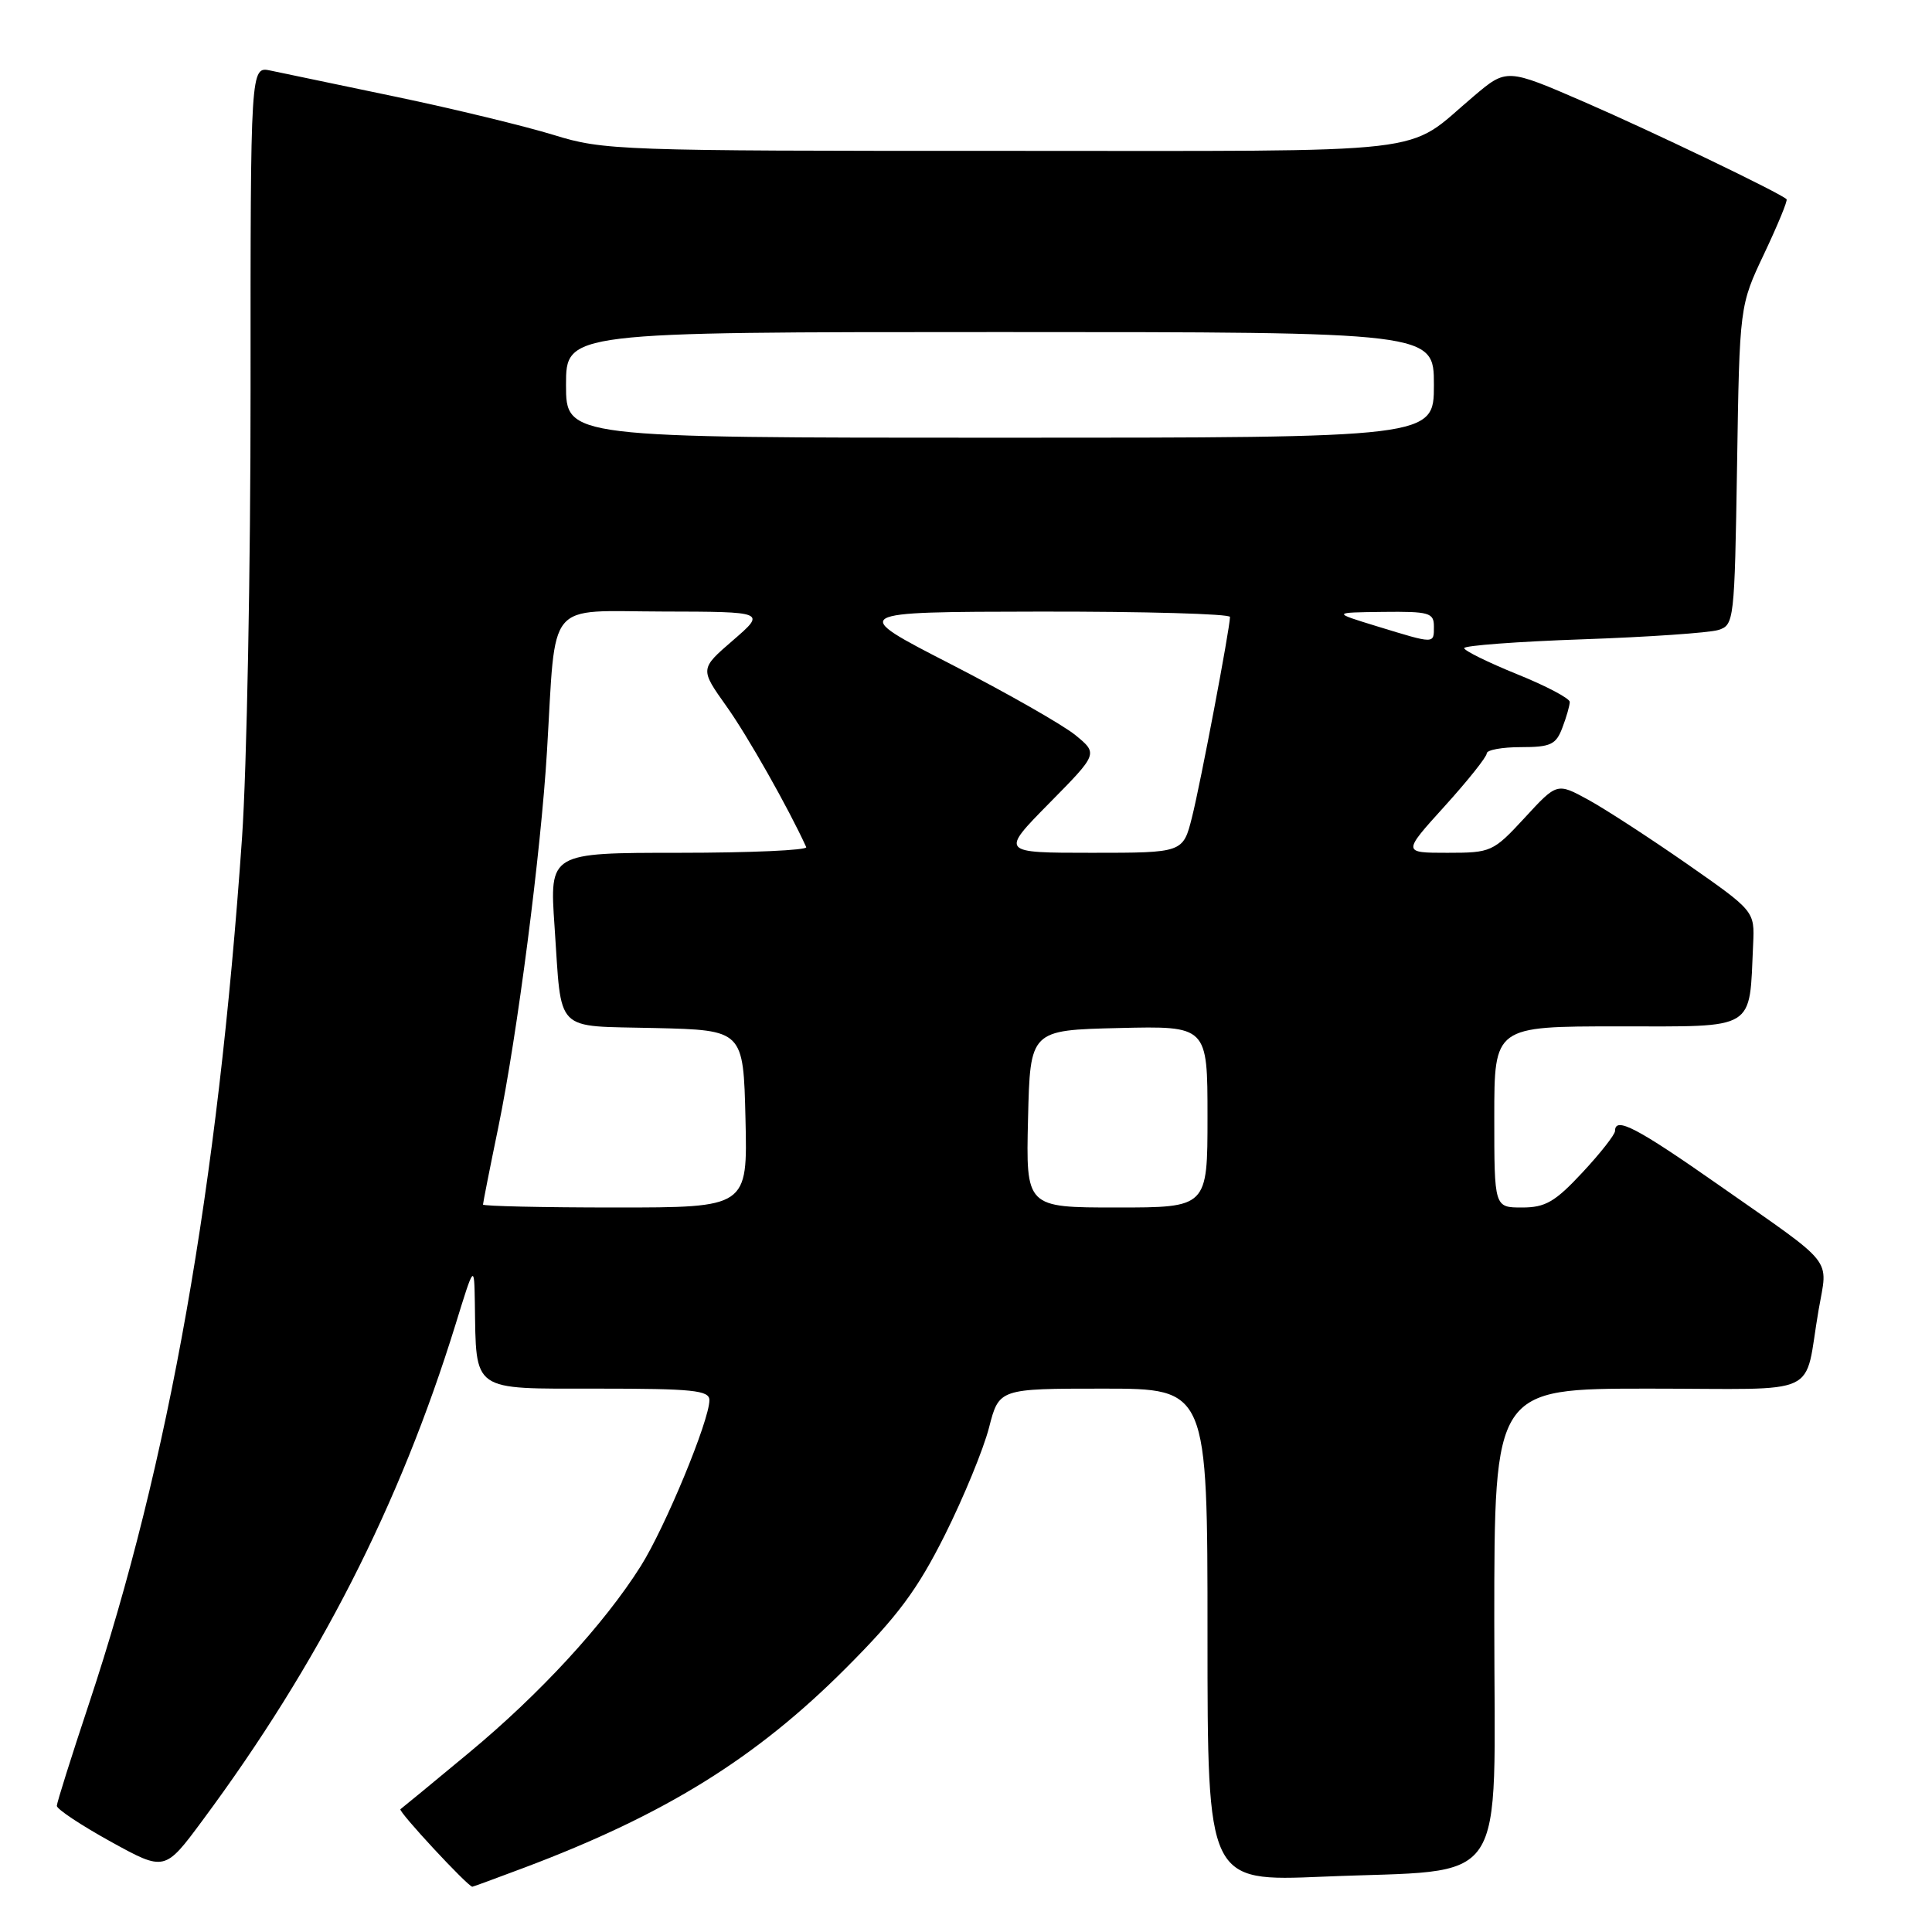 <?xml version="1.0" encoding="UTF-8" standalone="no"?>
<!DOCTYPE svg PUBLIC "-//W3C//DTD SVG 1.1//EN" "http://www.w3.org/Graphics/SVG/1.1/DTD/svg11.dtd" >
<svg xmlns="http://www.w3.org/2000/svg" xmlns:xlink="http://www.w3.org/1999/xlink" version="1.1" viewBox="0 0 256 256">
 <g >
 <path fill="currentColor"
d=" M 69.43 247.49 C 88.11 240.46 100.17 232.98 112.08 221.04 C 118.98 214.13 121.55 210.67 125.20 203.39 C 127.69 198.41 130.32 192.01 131.05 189.17 C 132.38 184.00 132.38 184.00 146.19 184.00 C 160.00 184.00 160.00 184.00 160.00 216.66 C 160.00 249.31 160.00 249.31 175.25 248.67 C 200.34 247.60 198.00 251.06 198.00 214.95 C 198.00 184.00 198.00 184.00 218.48 184.00 C 241.85 184.00 238.93 185.36 240.98 173.54 C 242.20 166.51 243.35 167.95 227.90 157.13 C 216.88 149.41 214.00 147.90 214.00 149.86 C 214.00 150.33 212.06 152.81 209.68 155.36 C 206.05 159.26 204.77 160.00 201.68 160.00 C 198.00 160.00 198.00 160.00 198.00 148.00 C 198.00 136.00 198.00 136.00 214.45 136.00 C 232.89 136.00 231.77 136.68 232.30 125.11 C 232.50 120.73 232.50 120.73 223.55 114.48 C 218.62 111.05 212.73 107.22 210.45 105.97 C 206.31 103.71 206.31 103.71 202.03 108.36 C 197.85 112.88 197.59 113.00 191.79 113.00 C 185.83 113.00 185.83 113.00 191.42 106.83 C 194.49 103.44 197.00 100.29 197.00 99.83 C 197.00 99.37 199.04 99.00 201.52 99.00 C 205.46 99.00 206.18 98.67 207.02 96.43 C 207.56 95.02 208.00 93.48 208.00 93.01 C 208.00 92.54 204.86 90.88 201.01 89.33 C 197.17 87.77 194.02 86.22 194.01 85.88 C 194.01 85.54 201.09 85.01 209.75 84.71 C 218.41 84.41 226.47 83.85 227.67 83.48 C 229.78 82.83 229.84 82.34 230.17 61.66 C 230.50 40.50 230.50 40.50 233.77 33.60 C 235.56 29.81 236.90 26.57 236.73 26.40 C 235.92 25.59 218.99 17.45 209.92 13.51 C 199.64 9.05 199.64 9.05 195.24 12.78 C 185.94 20.63 191.51 19.99 132.86 19.99 C 82.04 20.00 79.97 19.93 73.36 17.88 C 69.58 16.72 60.20 14.44 52.50 12.83 C 44.80 11.22 37.30 9.66 35.84 9.35 C 33.19 8.79 33.19 8.79 33.20 51.64 C 33.21 75.21 32.70 101.92 32.07 111.00 C 28.86 157.27 22.40 193.83 11.79 225.75 C 9.46 232.76 7.54 238.85 7.53 239.28 C 7.51 239.71 10.72 241.84 14.66 244.02 C 21.83 247.97 21.83 247.97 26.83 241.22 C 42.24 220.44 52.95 199.45 60.36 175.50 C 62.83 167.50 62.83 167.50 62.92 172.62 C 63.11 184.55 62.33 184.00 79.12 184.00 C 91.82 184.00 94.00 184.22 94.00 185.53 C 94.00 188.22 88.13 202.41 84.89 207.54 C 80.05 215.21 71.53 224.47 62.09 232.29 C 57.37 236.21 53.30 239.56 53.06 239.73 C 52.71 239.99 62.00 250.00 62.59 250.00 C 62.69 250.00 65.76 248.87 69.43 247.49 Z  M 64.00 159.61 C 64.00 159.40 64.91 154.78 66.03 149.36 C 68.53 137.23 71.68 112.91 72.48 99.50 C 73.70 79.17 72.19 81.00 87.81 81.03 C 101.50 81.06 101.50 81.06 97.12 84.85 C 92.74 88.63 92.74 88.63 96.25 93.57 C 99.04 97.47 104.50 107.13 106.83 112.25 C 107.01 112.66 99.44 113.00 89.99 113.00 C 72.81 113.00 72.81 113.00 73.48 122.75 C 74.47 137.12 73.26 135.89 86.81 136.22 C 98.50 136.50 98.50 136.50 98.78 148.25 C 99.06 160.00 99.06 160.00 81.53 160.00 C 71.89 160.00 64.00 159.82 64.00 159.61 Z  M 136.22 148.25 C 136.50 136.50 136.50 136.50 148.25 136.22 C 160.00 135.94 160.00 135.94 160.00 147.97 C 160.00 160.00 160.00 160.00 147.97 160.00 C 135.94 160.00 135.94 160.00 136.22 148.25 Z  M 139.03 106.43 C 145.50 99.87 145.50 99.87 142.50 97.41 C 140.85 96.06 133.43 91.83 126.00 88.01 C 112.50 81.08 112.50 81.08 137.75 81.04 C 151.64 81.02 162.99 81.34 162.98 81.75 C 162.95 83.38 159.07 103.83 157.95 108.27 C 156.76 113.00 156.76 113.00 144.66 113.00 C 132.56 113.00 132.56 113.00 139.03 106.43 Z  M 182.50 83.00 C 176.50 81.16 176.50 81.16 183.25 81.08 C 189.36 81.01 190.00 81.19 190.00 83.00 C 190.00 85.35 190.18 85.35 182.50 83.00 Z  M 75.00 51.00 C 75.00 44.00 75.00 44.00 132.50 44.00 C 190.00 44.00 190.00 44.00 190.00 51.00 C 190.00 58.00 190.00 58.00 132.50 58.00 C 75.00 58.00 75.00 58.00 75.00 51.00 Z "/>
</g>
</svg>